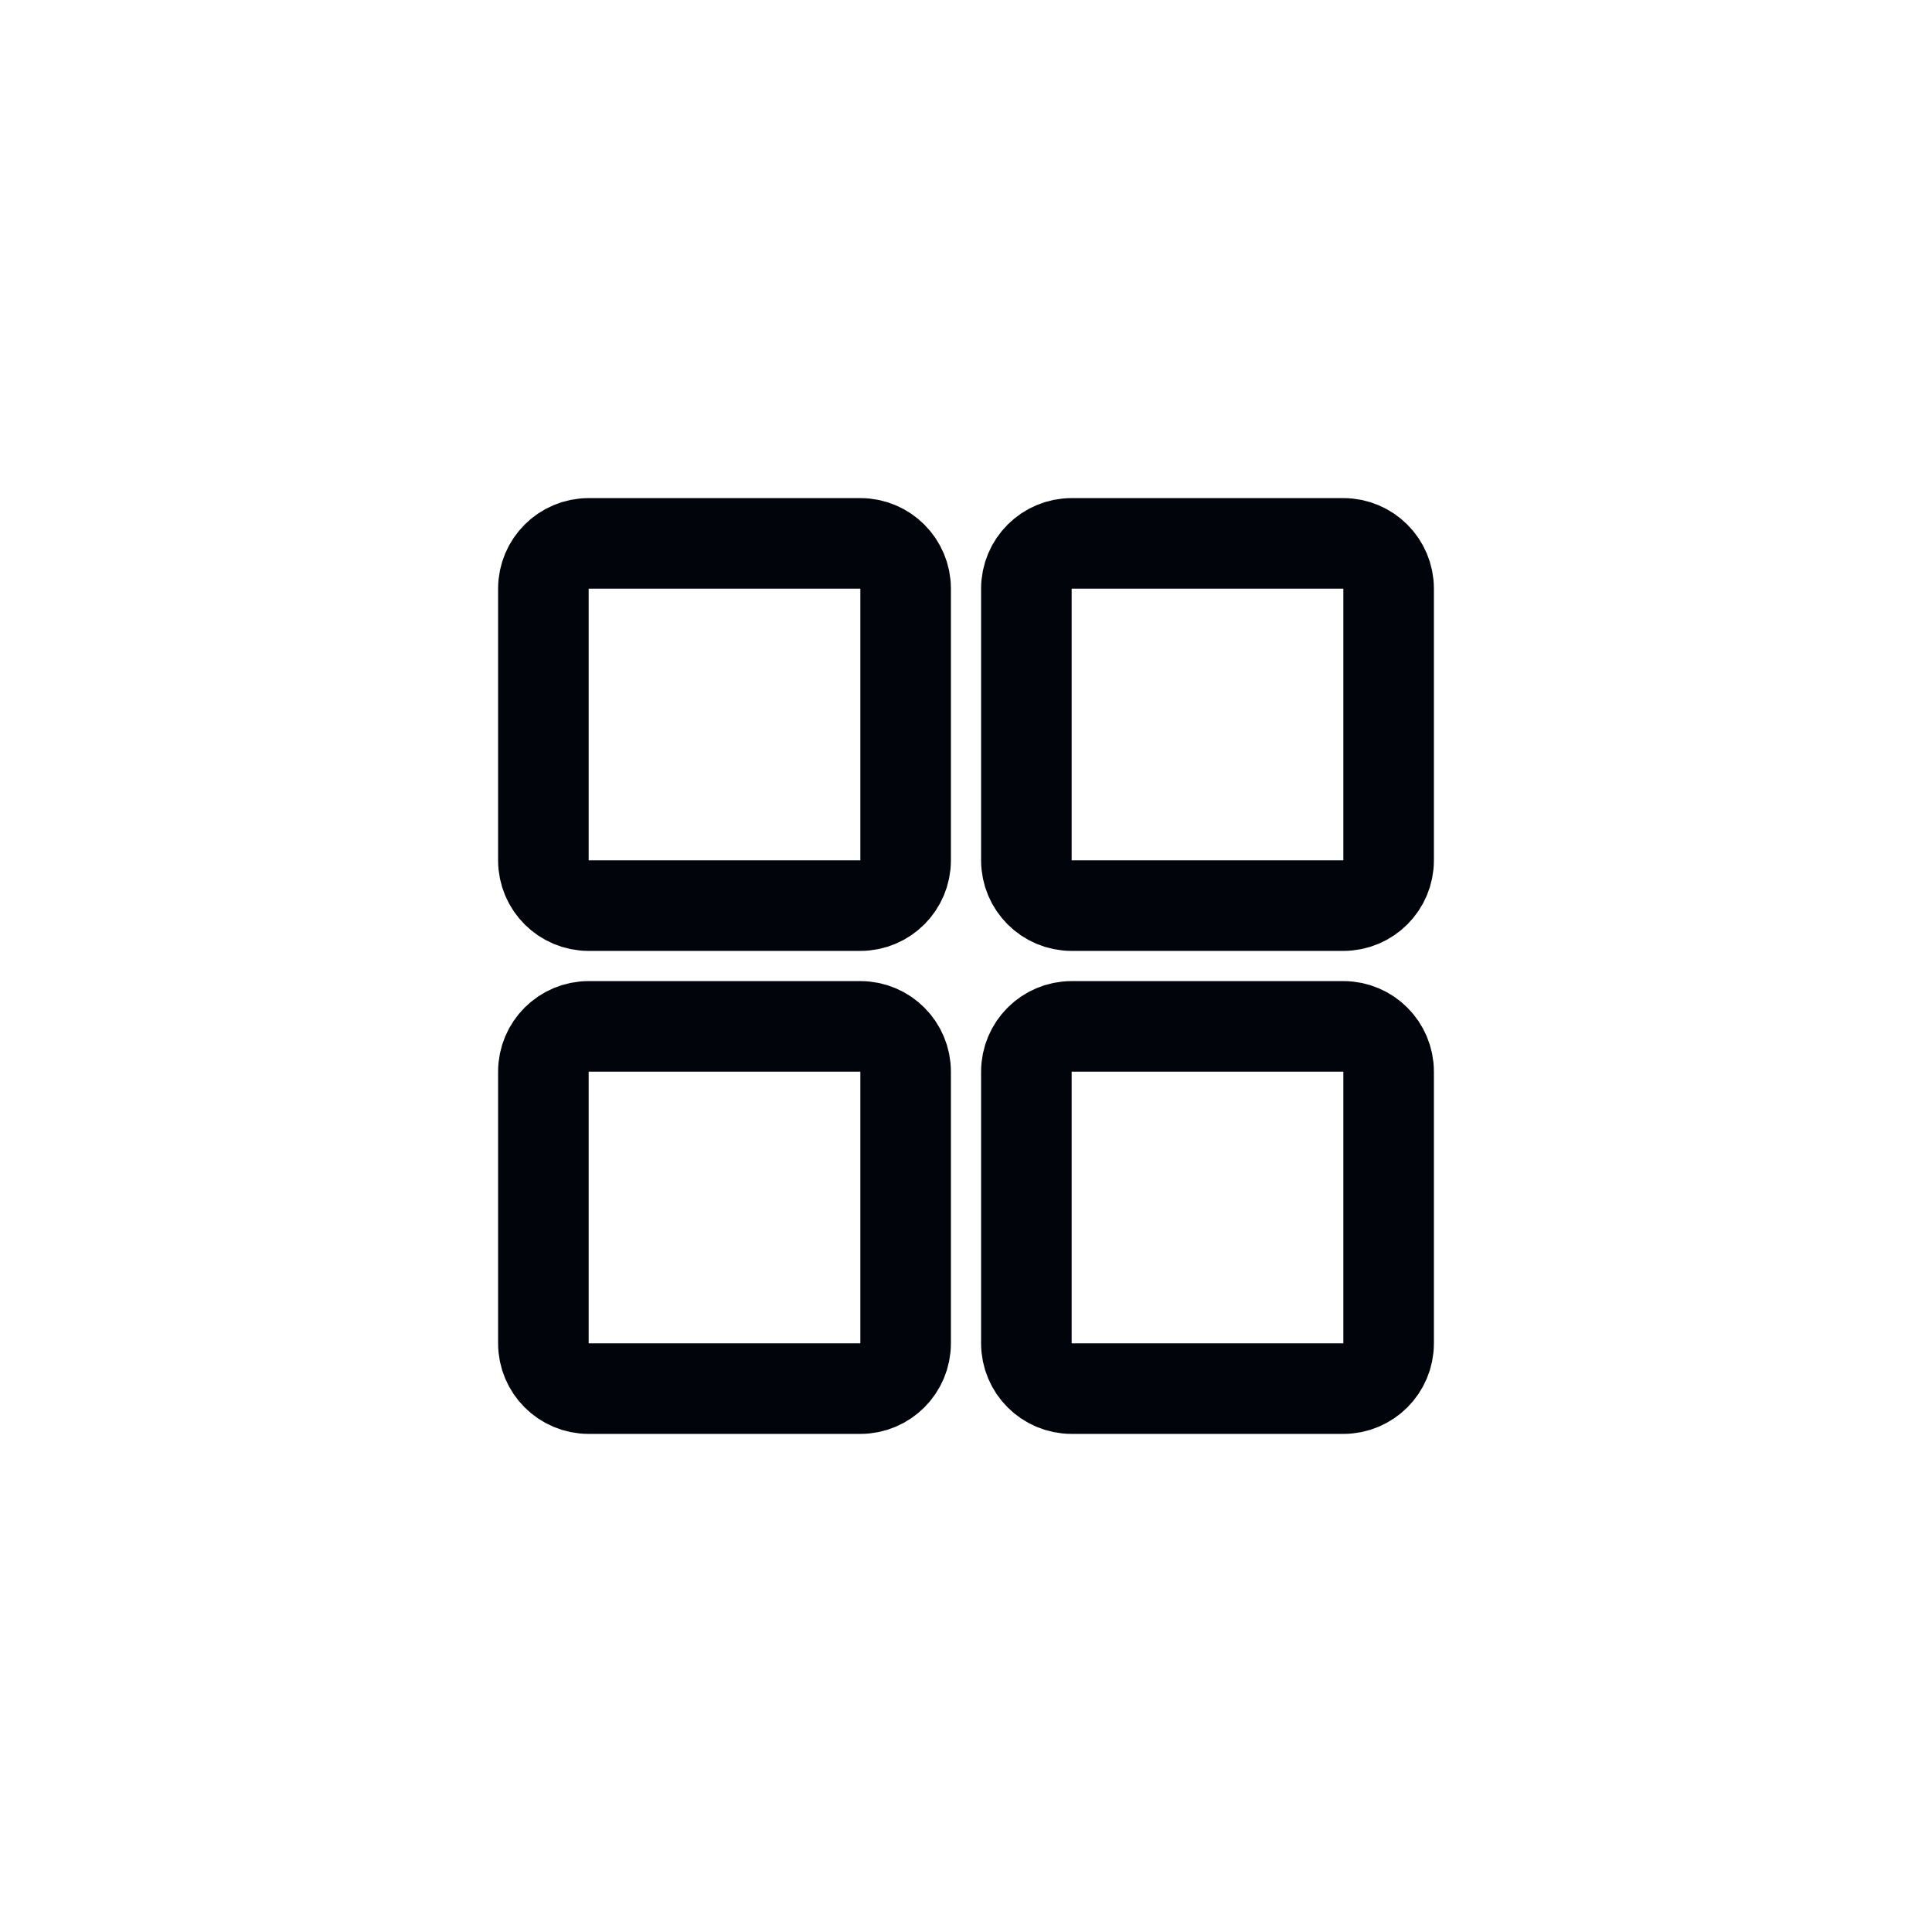 <svg width="32" height="32" viewBox="0 0 32 32" fill="none" xmlns="http://www.w3.org/2000/svg">
<path d="M14.25 9H9.75C9.336 9 9 9.336 9 9.75V14.25C9 14.664 9.336 15 9.75 15H14.25C14.664 15 15 14.664 15 14.25V9.75C15 9.336 14.664 9 14.25 9Z" stroke="#01040B" stroke-width="1.5" stroke-linecap="round" stroke-linejoin="round"/>
<path d="M22.25 9H17.75C17.336 9 17 9.336 17 9.75V14.25C17 14.664 17.336 15 17.75 15H22.25C22.664 15 23 14.664 23 14.25V9.75C23 9.336 22.664 9 22.25 9Z" stroke="#01040B" stroke-width="1.5" stroke-linecap="round" stroke-linejoin="round"/>
<path d="M14.25 17H9.75C9.336 17 9 17.336 9 17.75V22.25C9 22.664 9.336 23 9.75 23H14.25C14.664 23 15 22.664 15 22.25V17.75C15 17.336 14.664 17 14.25 17Z" stroke="#01040B" stroke-width="1.5" stroke-linecap="round" stroke-linejoin="round"/>
<path d="M22.25 17H17.75C17.336 17 17 17.336 17 17.75V22.25C17 22.664 17.336 23 17.75 23H22.25C22.664 23 23 22.664 23 22.25V17.75C23 17.336 22.664 17 22.25 17Z" stroke="#01040B" stroke-width="1.5" stroke-linecap="round" stroke-linejoin="round"/>
</svg>
